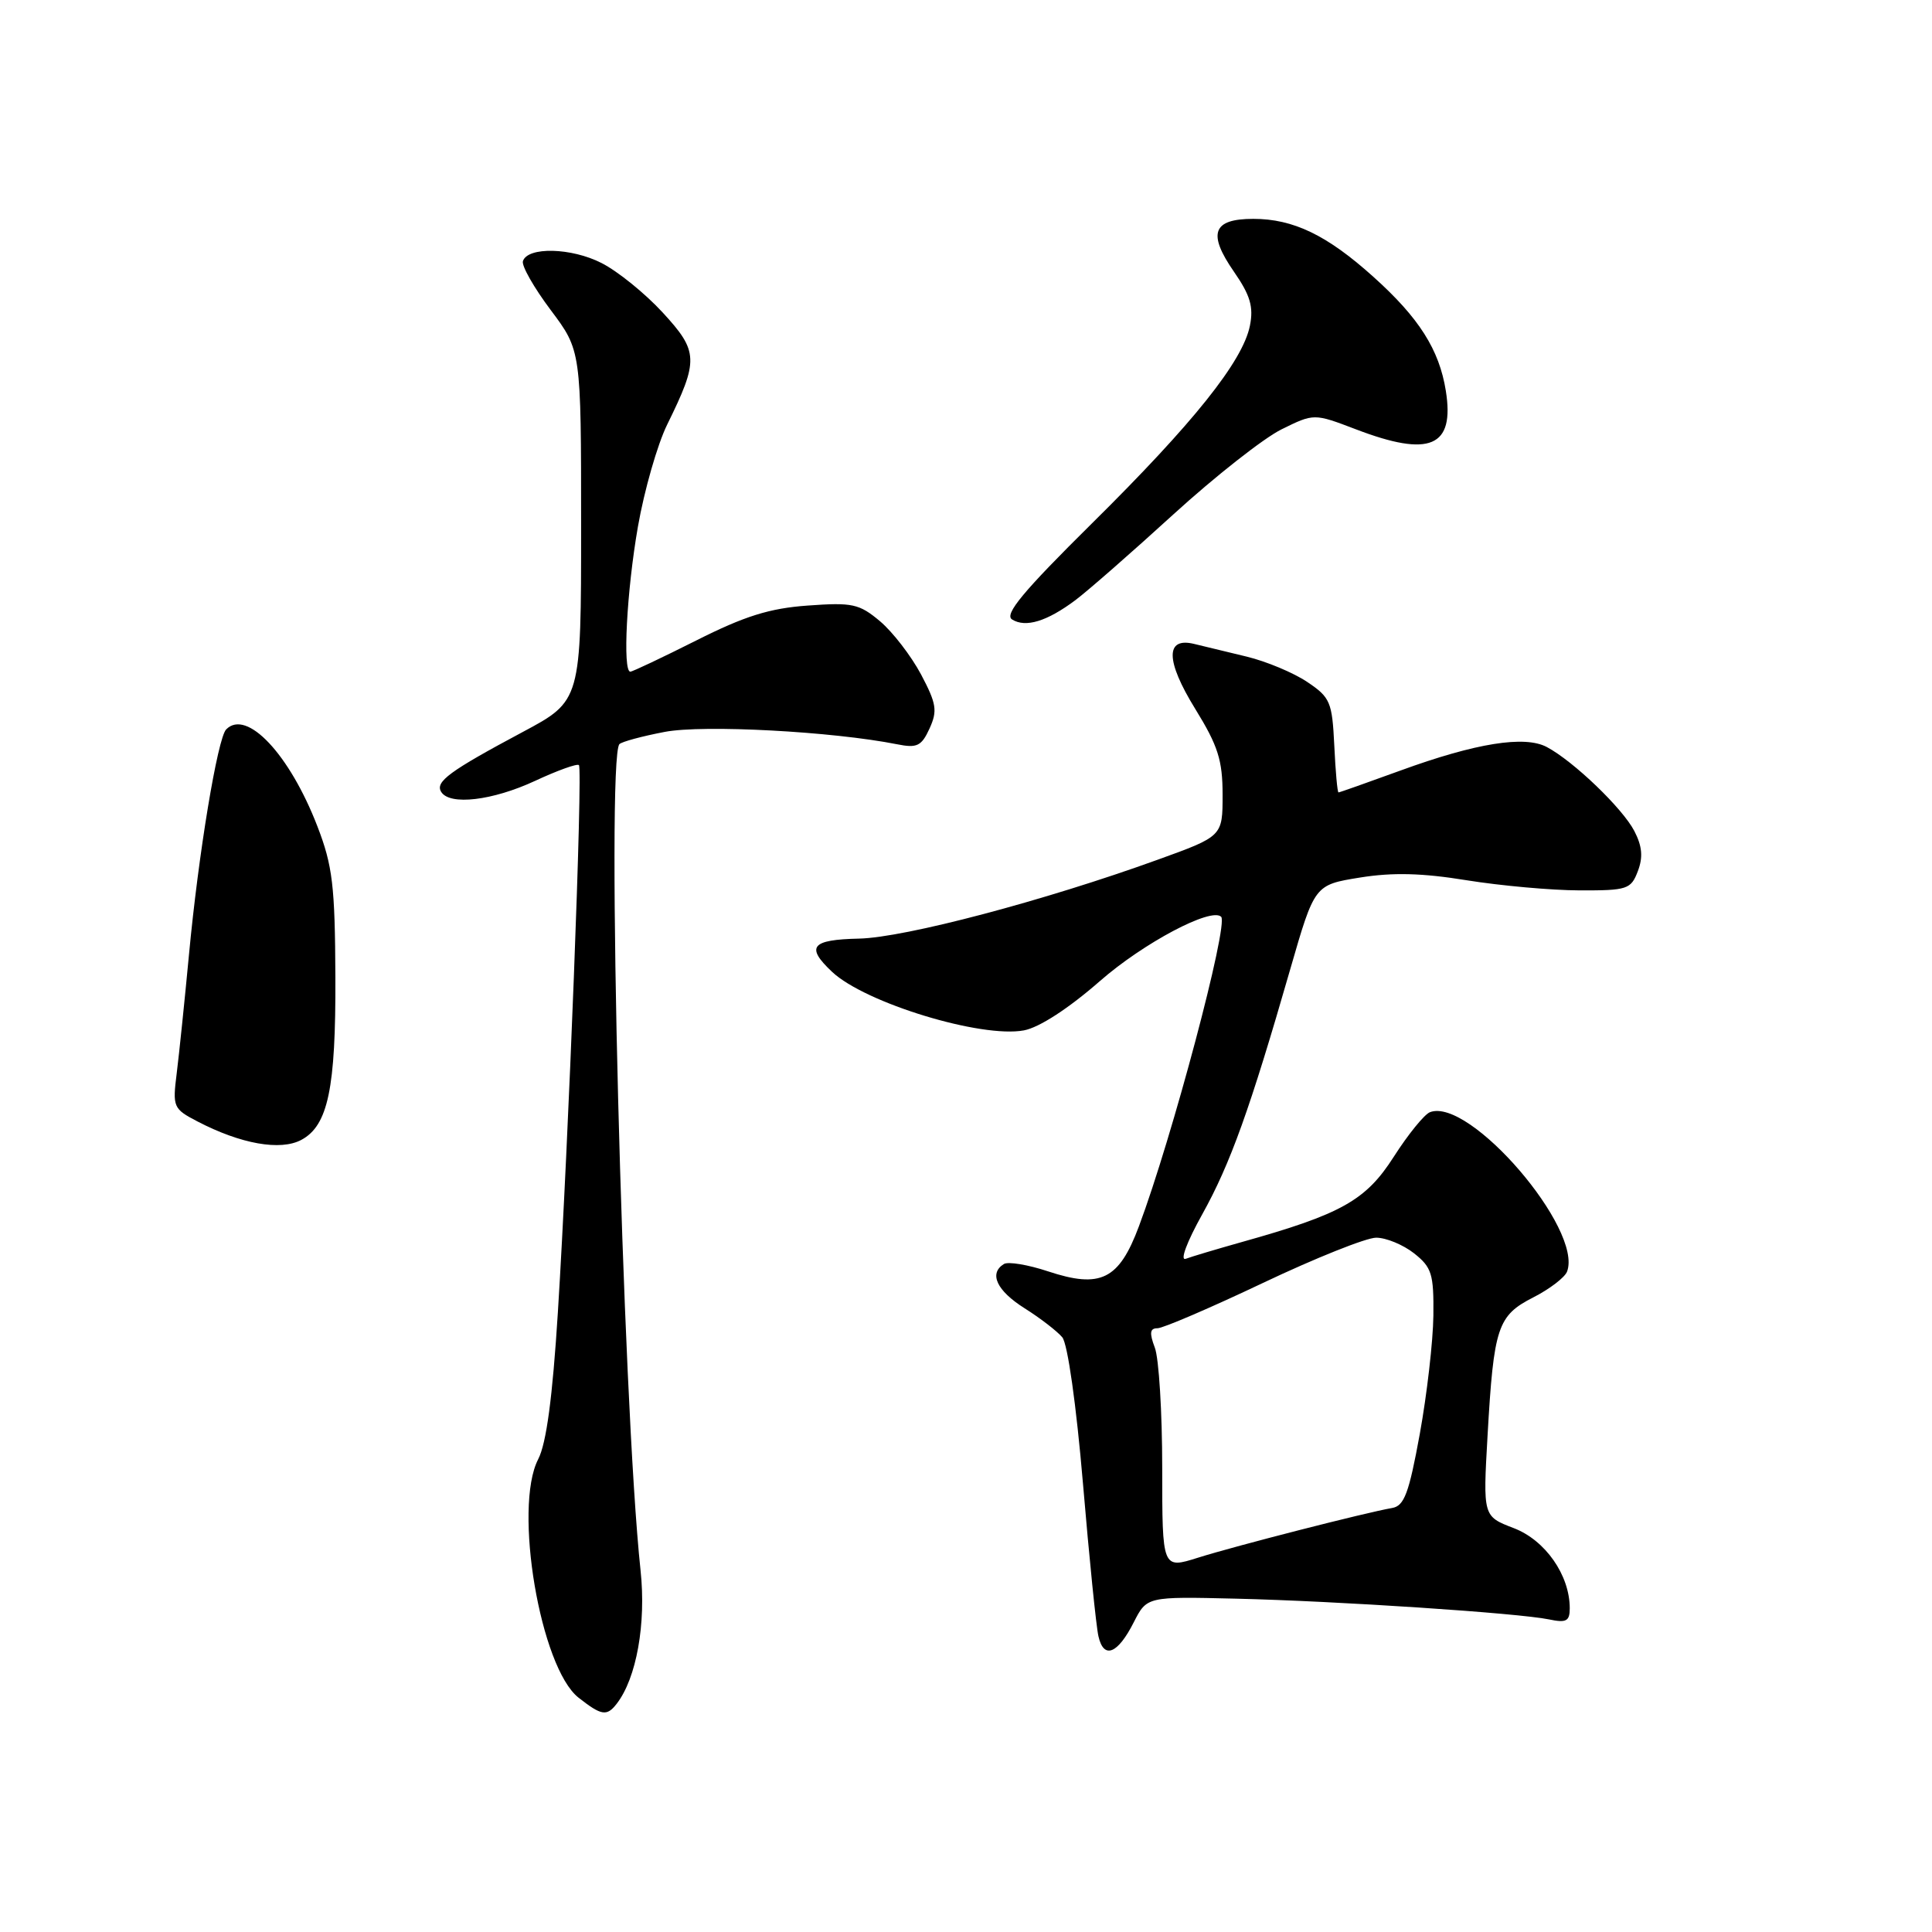 <?xml version="1.0" encoding="UTF-8" standalone="no"?>
<!DOCTYPE svg PUBLIC "-//W3C//DTD SVG 1.1//EN" "http://www.w3.org/Graphics/SVG/1.1/DTD/svg11.dtd" >
<svg xmlns="http://www.w3.org/2000/svg" xmlns:xlink="http://www.w3.org/1999/xlink" version="1.1" viewBox="0 0 256 256">
 <g >
 <path fill="currentColor"
d=" M 81.72 225.75 C 84.34 222.37 85.63 215.14 84.88 208.12 C 82.47 185.53 80.29 100.41 82.08 98.60 C 82.39 98.28 85.09 97.55 88.08 96.98 C 93.20 96.00 110.33 96.92 118.87 98.62 C 121.51 99.15 122.10 98.87 123.17 96.53 C 124.24 94.18 124.09 93.24 122.04 89.36 C 120.73 86.91 118.29 83.74 116.62 82.33 C 113.85 80.00 112.95 79.81 107.03 80.24 C 101.96 80.60 98.66 81.64 92.27 84.86 C 87.75 87.13 83.81 89.00 83.52 89.00 C 82.48 89.00 83.04 78.30 84.53 69.77 C 85.37 64.97 87.11 58.90 88.40 56.27 C 92.61 47.71 92.56 46.57 87.81 41.41 C 85.49 38.89 81.85 35.94 79.72 34.86 C 75.72 32.81 69.92 32.67 69.29 34.60 C 69.09 35.21 70.75 38.12 72.97 41.08 C 77.00 46.45 77.00 46.45 77.00 69.65 C 77.00 92.86 77.00 92.86 69.25 97.00 C 59.55 102.18 57.63 103.59 58.46 104.93 C 59.59 106.76 65.26 106.09 70.90 103.47 C 73.86 102.09 76.48 101.15 76.71 101.38 C 77.24 101.90 75.32 151.60 73.92 173.90 C 73.21 185.18 72.40 191.26 71.31 193.36 C 68.00 199.77 71.59 220.96 76.66 224.95 C 79.70 227.34 80.41 227.45 81.72 225.75 Z  M 150.23 214.96 C 151.97 211.55 151.97 211.55 163.73 211.83 C 177.27 212.15 201.21 213.74 205.25 214.58 C 207.54 215.06 208.00 214.82 208.00 213.11 C 208.00 208.71 204.76 204.08 200.57 202.48 C 196.50 200.92 196.50 200.92 197.11 190.21 C 197.93 175.83 198.43 174.33 203.17 171.91 C 205.33 170.81 207.34 169.27 207.64 168.50 C 209.79 162.88 194.73 145.36 189.48 147.37 C 188.74 147.65 186.58 150.31 184.68 153.28 C 180.98 159.07 177.75 160.88 164.50 164.59 C 161.20 165.52 157.88 166.51 157.11 166.80 C 156.32 167.09 157.27 164.55 159.30 160.91 C 163.03 154.21 165.63 146.96 170.98 128.37 C 174.19 117.25 174.19 117.25 180.20 116.28 C 184.54 115.58 188.46 115.68 194.35 116.64 C 198.83 117.36 205.55 117.97 209.27 117.98 C 215.63 118.00 216.11 117.84 217.02 115.44 C 217.73 113.59 217.60 112.13 216.56 110.12 C 215.01 107.12 208.52 100.88 204.97 98.99 C 202.04 97.42 195.55 98.46 185.57 102.10 C 181.20 103.69 177.50 105.00 177.36 105.00 C 177.21 105.00 176.96 102.20 176.80 98.78 C 176.52 93.01 176.27 92.41 173.21 90.36 C 171.40 89.14 167.80 87.64 165.21 87.01 C 162.62 86.39 159.49 85.63 158.26 85.33 C 154.39 84.37 154.43 87.54 158.38 93.94 C 161.39 98.82 162.00 100.73 162.00 105.31 C 162.00 110.81 162.00 110.81 153.42 113.91 C 138.39 119.35 119.92 124.23 113.84 124.37 C 107.48 124.51 106.72 125.45 110.26 128.78 C 114.65 132.90 130.03 137.59 135.68 136.53 C 137.71 136.15 141.60 133.62 145.74 130.00 C 151.51 124.95 160.51 120.18 161.81 121.48 C 162.82 122.49 155.31 150.76 150.91 162.50 C 148.27 169.57 145.84 170.77 138.87 168.46 C 136.22 167.58 133.58 167.14 133.02 167.49 C 131.00 168.74 132.07 171.02 135.76 173.35 C 137.84 174.66 140.08 176.39 140.76 177.20 C 141.47 178.07 142.61 186.12 143.50 196.59 C 144.33 206.44 145.25 215.54 145.55 216.82 C 146.25 219.90 148.10 219.17 150.23 214.96 Z  M 39.93 151.04 C 43.47 149.14 44.50 144.22 44.44 129.50 C 44.39 117.35 44.07 114.71 42.06 109.50 C 38.37 99.93 32.68 93.89 29.97 96.65 C 28.83 97.81 26.29 113.15 25.04 126.50 C 24.47 132.55 23.74 139.61 23.42 142.18 C 22.85 146.70 22.95 146.92 26.17 148.60 C 31.92 151.59 37.16 152.52 39.93 151.04 Z  M 142.50 79.52 C 144.15 78.28 150.00 73.16 155.50 68.14 C 161.00 63.13 167.44 58.06 169.81 56.89 C 174.11 54.77 174.11 54.77 179.65 56.88 C 189.47 60.64 192.77 59.23 191.58 51.79 C 190.71 46.33 188.03 42.11 181.98 36.68 C 175.85 31.16 171.37 29.00 166.07 29.00 C 160.68 29.00 159.98 30.92 163.51 36.01 C 165.67 39.13 166.12 40.66 165.62 43.16 C 164.67 47.88 158.13 56.06 144.69 69.35 C 135.58 78.36 133.04 81.41 134.10 82.08 C 135.90 83.21 138.73 82.34 142.50 79.52 Z  M 154.00 194.52 C 154.00 187.15 153.56 179.98 153.02 178.57 C 152.28 176.61 152.37 176.00 153.37 176.00 C 154.10 176.00 160.39 173.30 167.34 170.00 C 174.29 166.70 181.04 164.00 182.35 164.00 C 183.66 164.00 185.92 164.93 187.37 166.07 C 189.72 167.93 189.99 168.80 189.93 174.32 C 189.89 177.72 189.08 184.77 188.13 190.00 C 186.69 197.89 186.07 199.55 184.45 199.82 C 181.01 200.41 163.66 204.85 158.75 206.40 C 154.00 207.90 154.00 207.90 154.00 194.52 Z "/>
</g>
</svg>